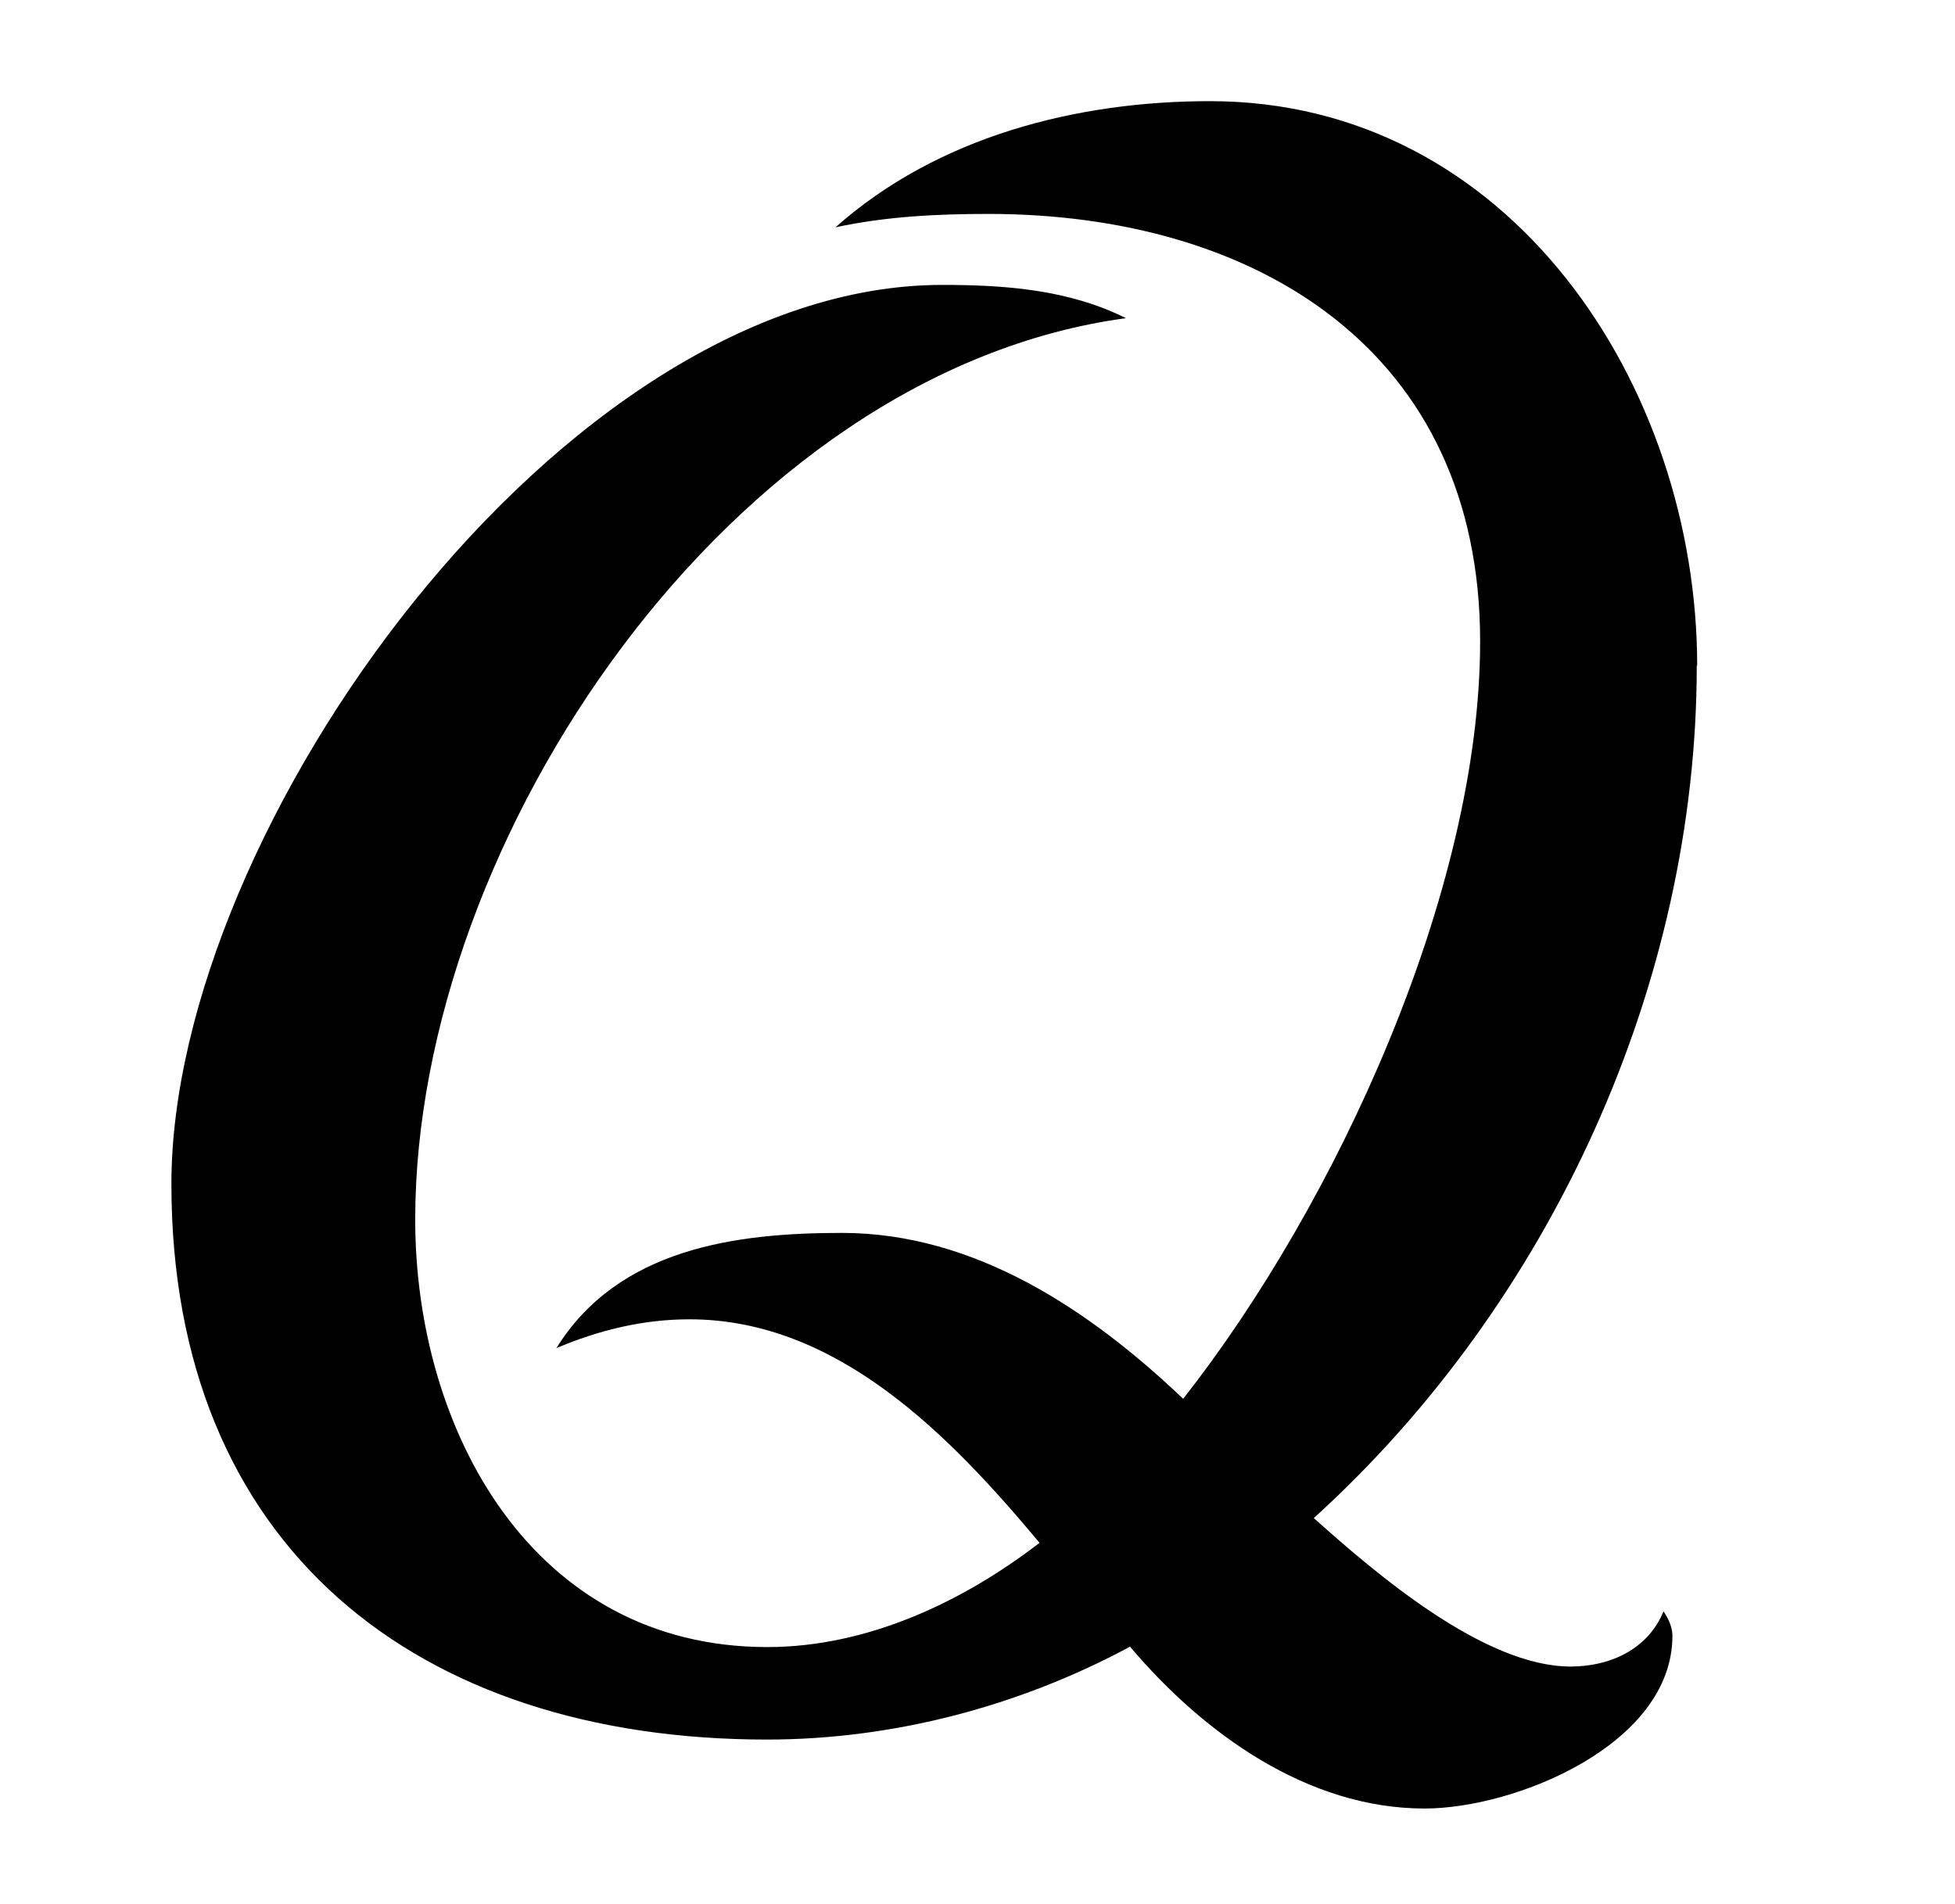 <?xml version='1.0' encoding='UTF-8'?>
<!-- This file was generated by dvisvgm 3.2.2 -->
<svg version='1.1' xmlns='http://www.w3.org/2000/svg' xmlns:xlink='http://www.w3.org/1999/xlink' width='8.761pt' height='8.532pt' viewBox='-.5 -7.549 8.761 8.532'>
<defs>
<use id='g38-81' xlink:href='#g32-81' transform='scale(1.818)'/>
<path id='g32-81' d='m3.799-2.511c0-.688-.459-1.392-1.201-1.392c-.328 0-.671 .087-.923 .311c.126-.027 .251-.033 .377-.033c.661 0 1.212 .338 1.212 1.054c0 .617-.355 1.387-.732 1.867c-.229-.218-.513-.409-.841-.409c-.262 0-.551 .038-.704 .284c.104-.044 .213-.071 .328-.071c.366 0 .644 .289 .863 .551c-.191 .147-.426 .257-.671 .257c-.579 0-.868-.535-.868-1.054c0-.939 .781-2.091 1.752-2.222c-.142-.071-.3-.082-.453-.082c-.939 0-1.9 1.343-1.9 2.216c0 .895 .606 1.37 1.468 1.37c.311 0 .622-.082 .895-.229c.18 .213 .437 .399 .726 .399c.224 0 .611-.158 .611-.426c0-.022-.011-.044-.022-.06c-.038 .093-.131 .136-.229 .136c-.213 0-.48-.229-.633-.366c.584-.53 .944-1.316 .944-2.102z'/>
</defs>
<g id='page1617'>
<g fill='currentColor'>
<use x='.199' y='0' xlink:href='#g38-81'/>
</g>
</g>
</svg>
